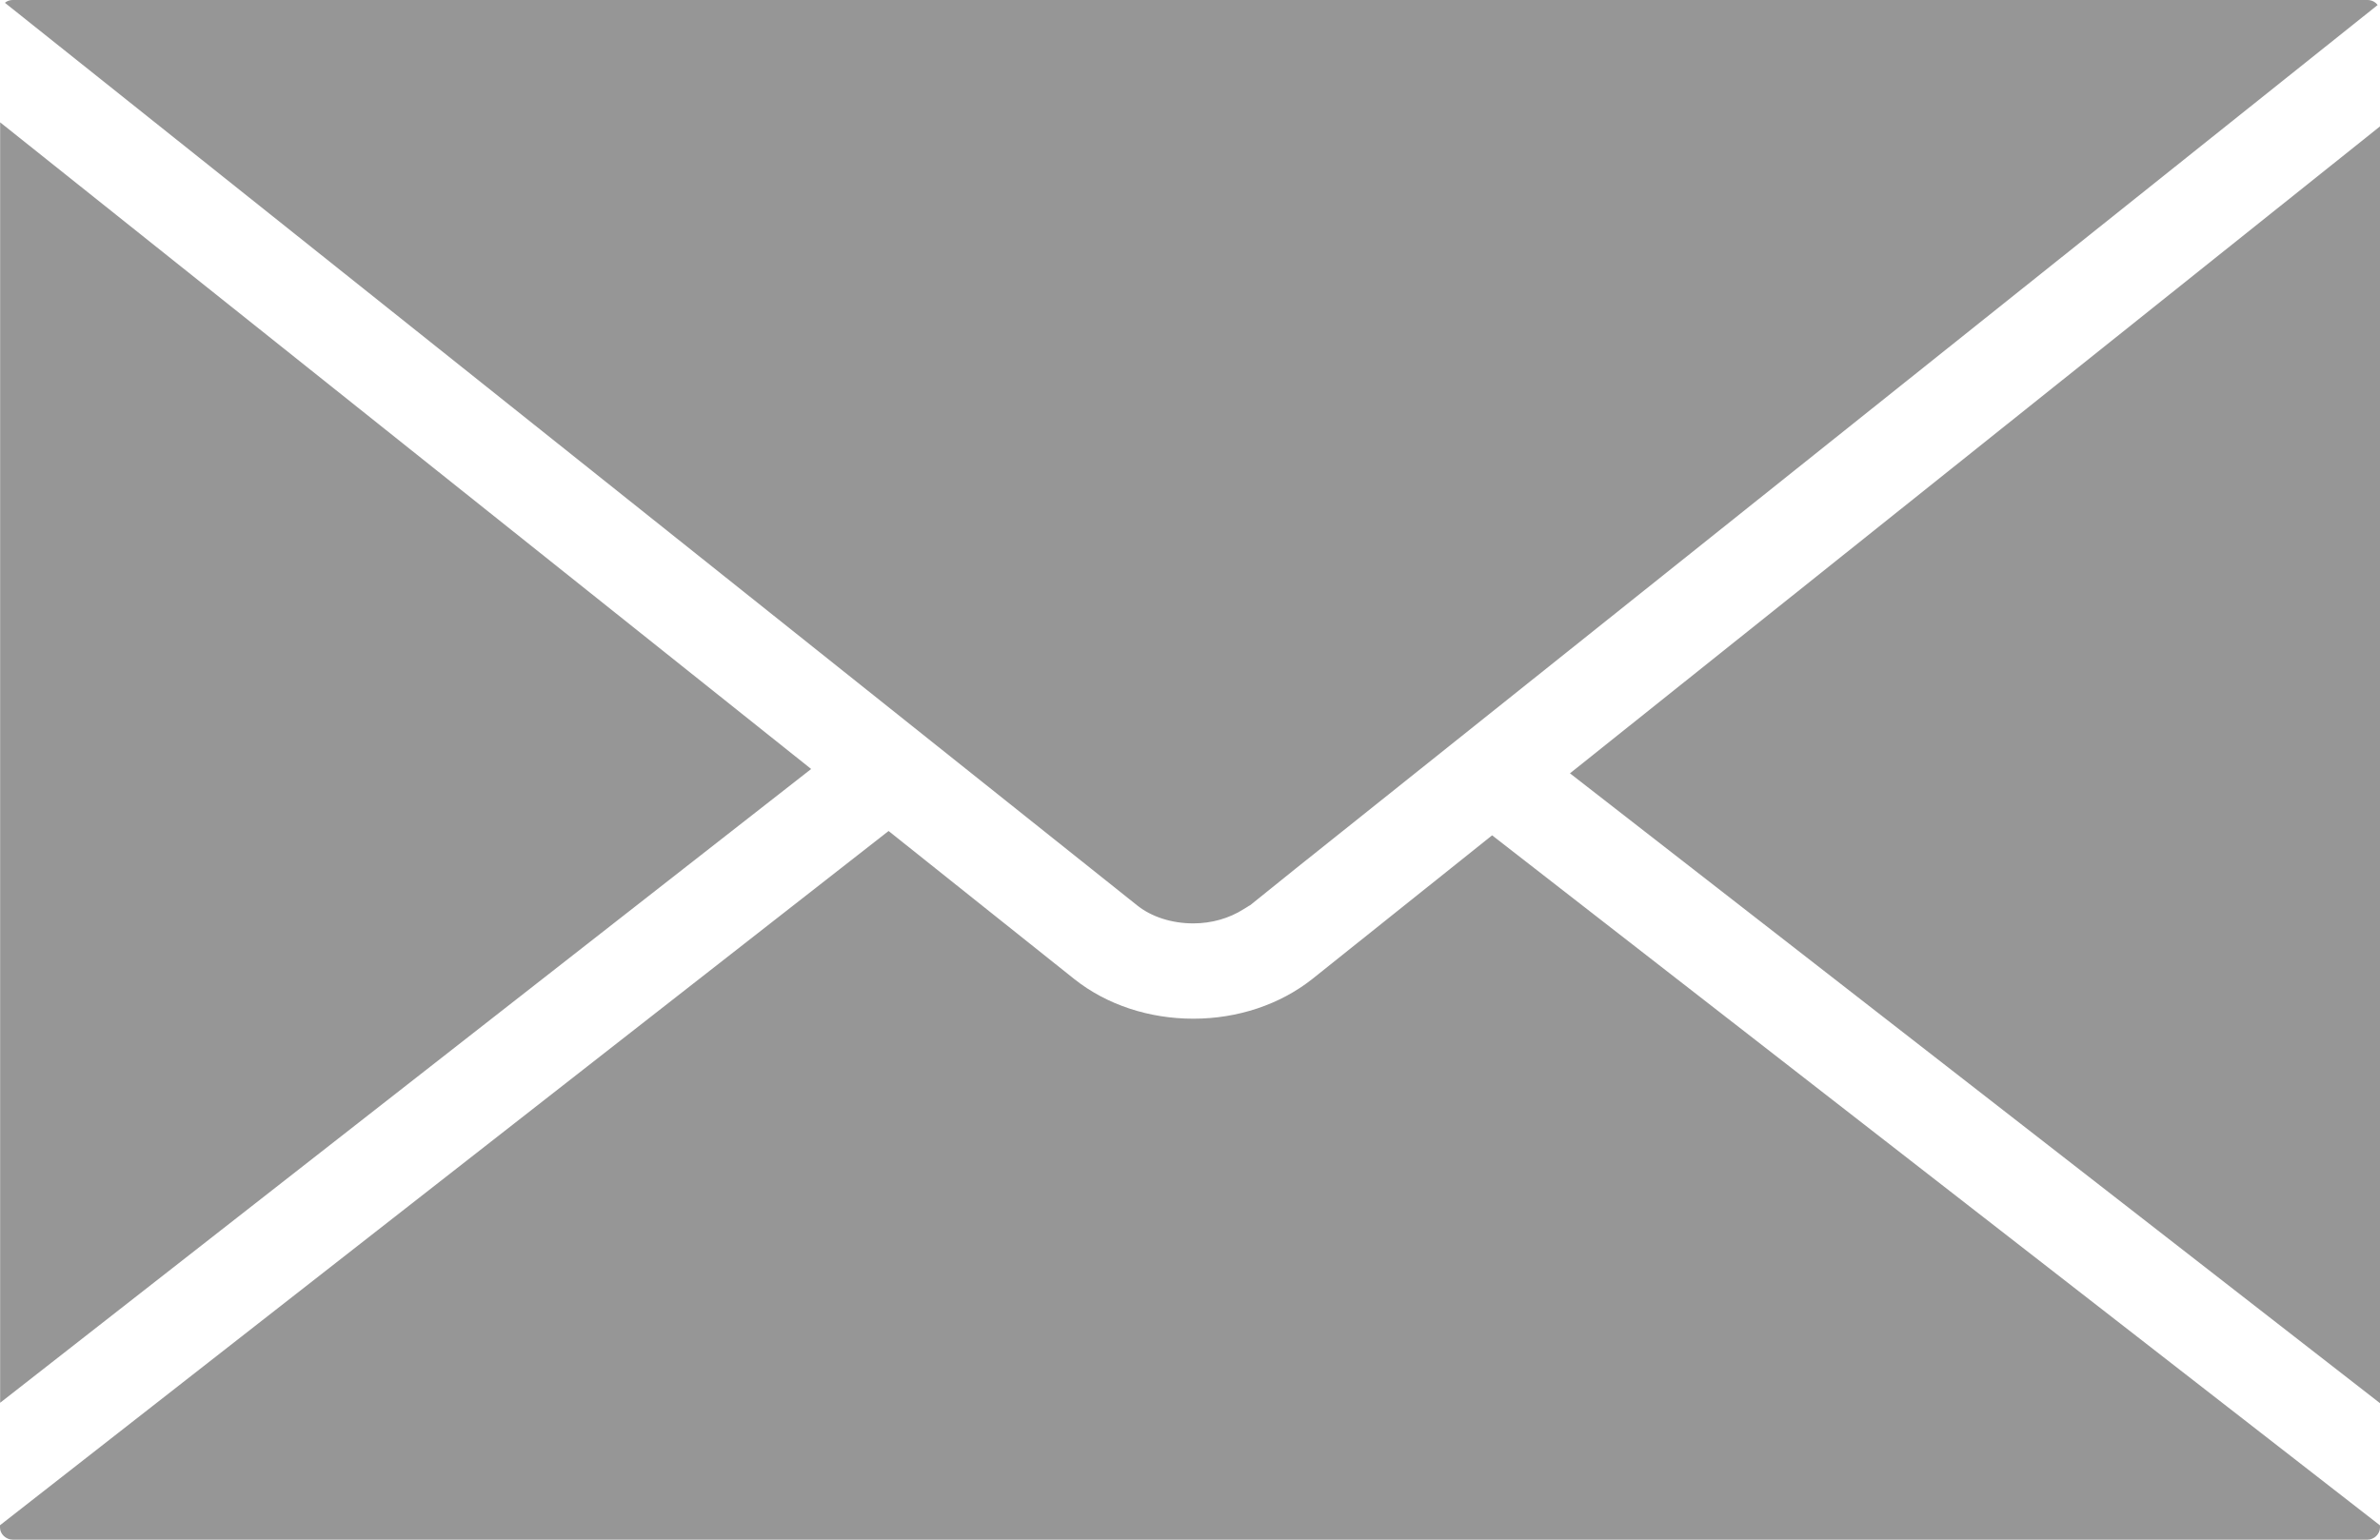 <svg width="17" height="11" viewBox="0 0 17 11" fill="none" xmlns="http://www.w3.org/2000/svg">
<path d="M8.522 6.597H8.525C8.654 6.597 8.78 6.561 8.882 6.496L8.91 6.479C8.917 6.474 8.922 6.471 8.93 6.467L9.253 6.207L16.983 0.036C16.968 0.014 16.94 0 16.911 0H0.09C0.07 0 0.05 0.007 0.035 0.02L8.122 6.468C8.224 6.55 8.369 6.597 8.522 6.597ZM0.001 0.874V10.022L5.794 5.494L0.001 0.874ZM11.214 5.525L17 10.025V0.903L11.214 5.525ZM9.374 6.994C9.143 7.177 8.841 7.278 8.524 7.278C8.206 7.278 7.905 7.178 7.675 6.996L6.347 5.937L0 10.897V10.913C0 10.96 0.042 11 0.092 11H16.911C16.958 11 17 10.96 17 10.913V10.898L10.658 5.968L9.374 6.994Z" fill="#969696"/>
</svg>
